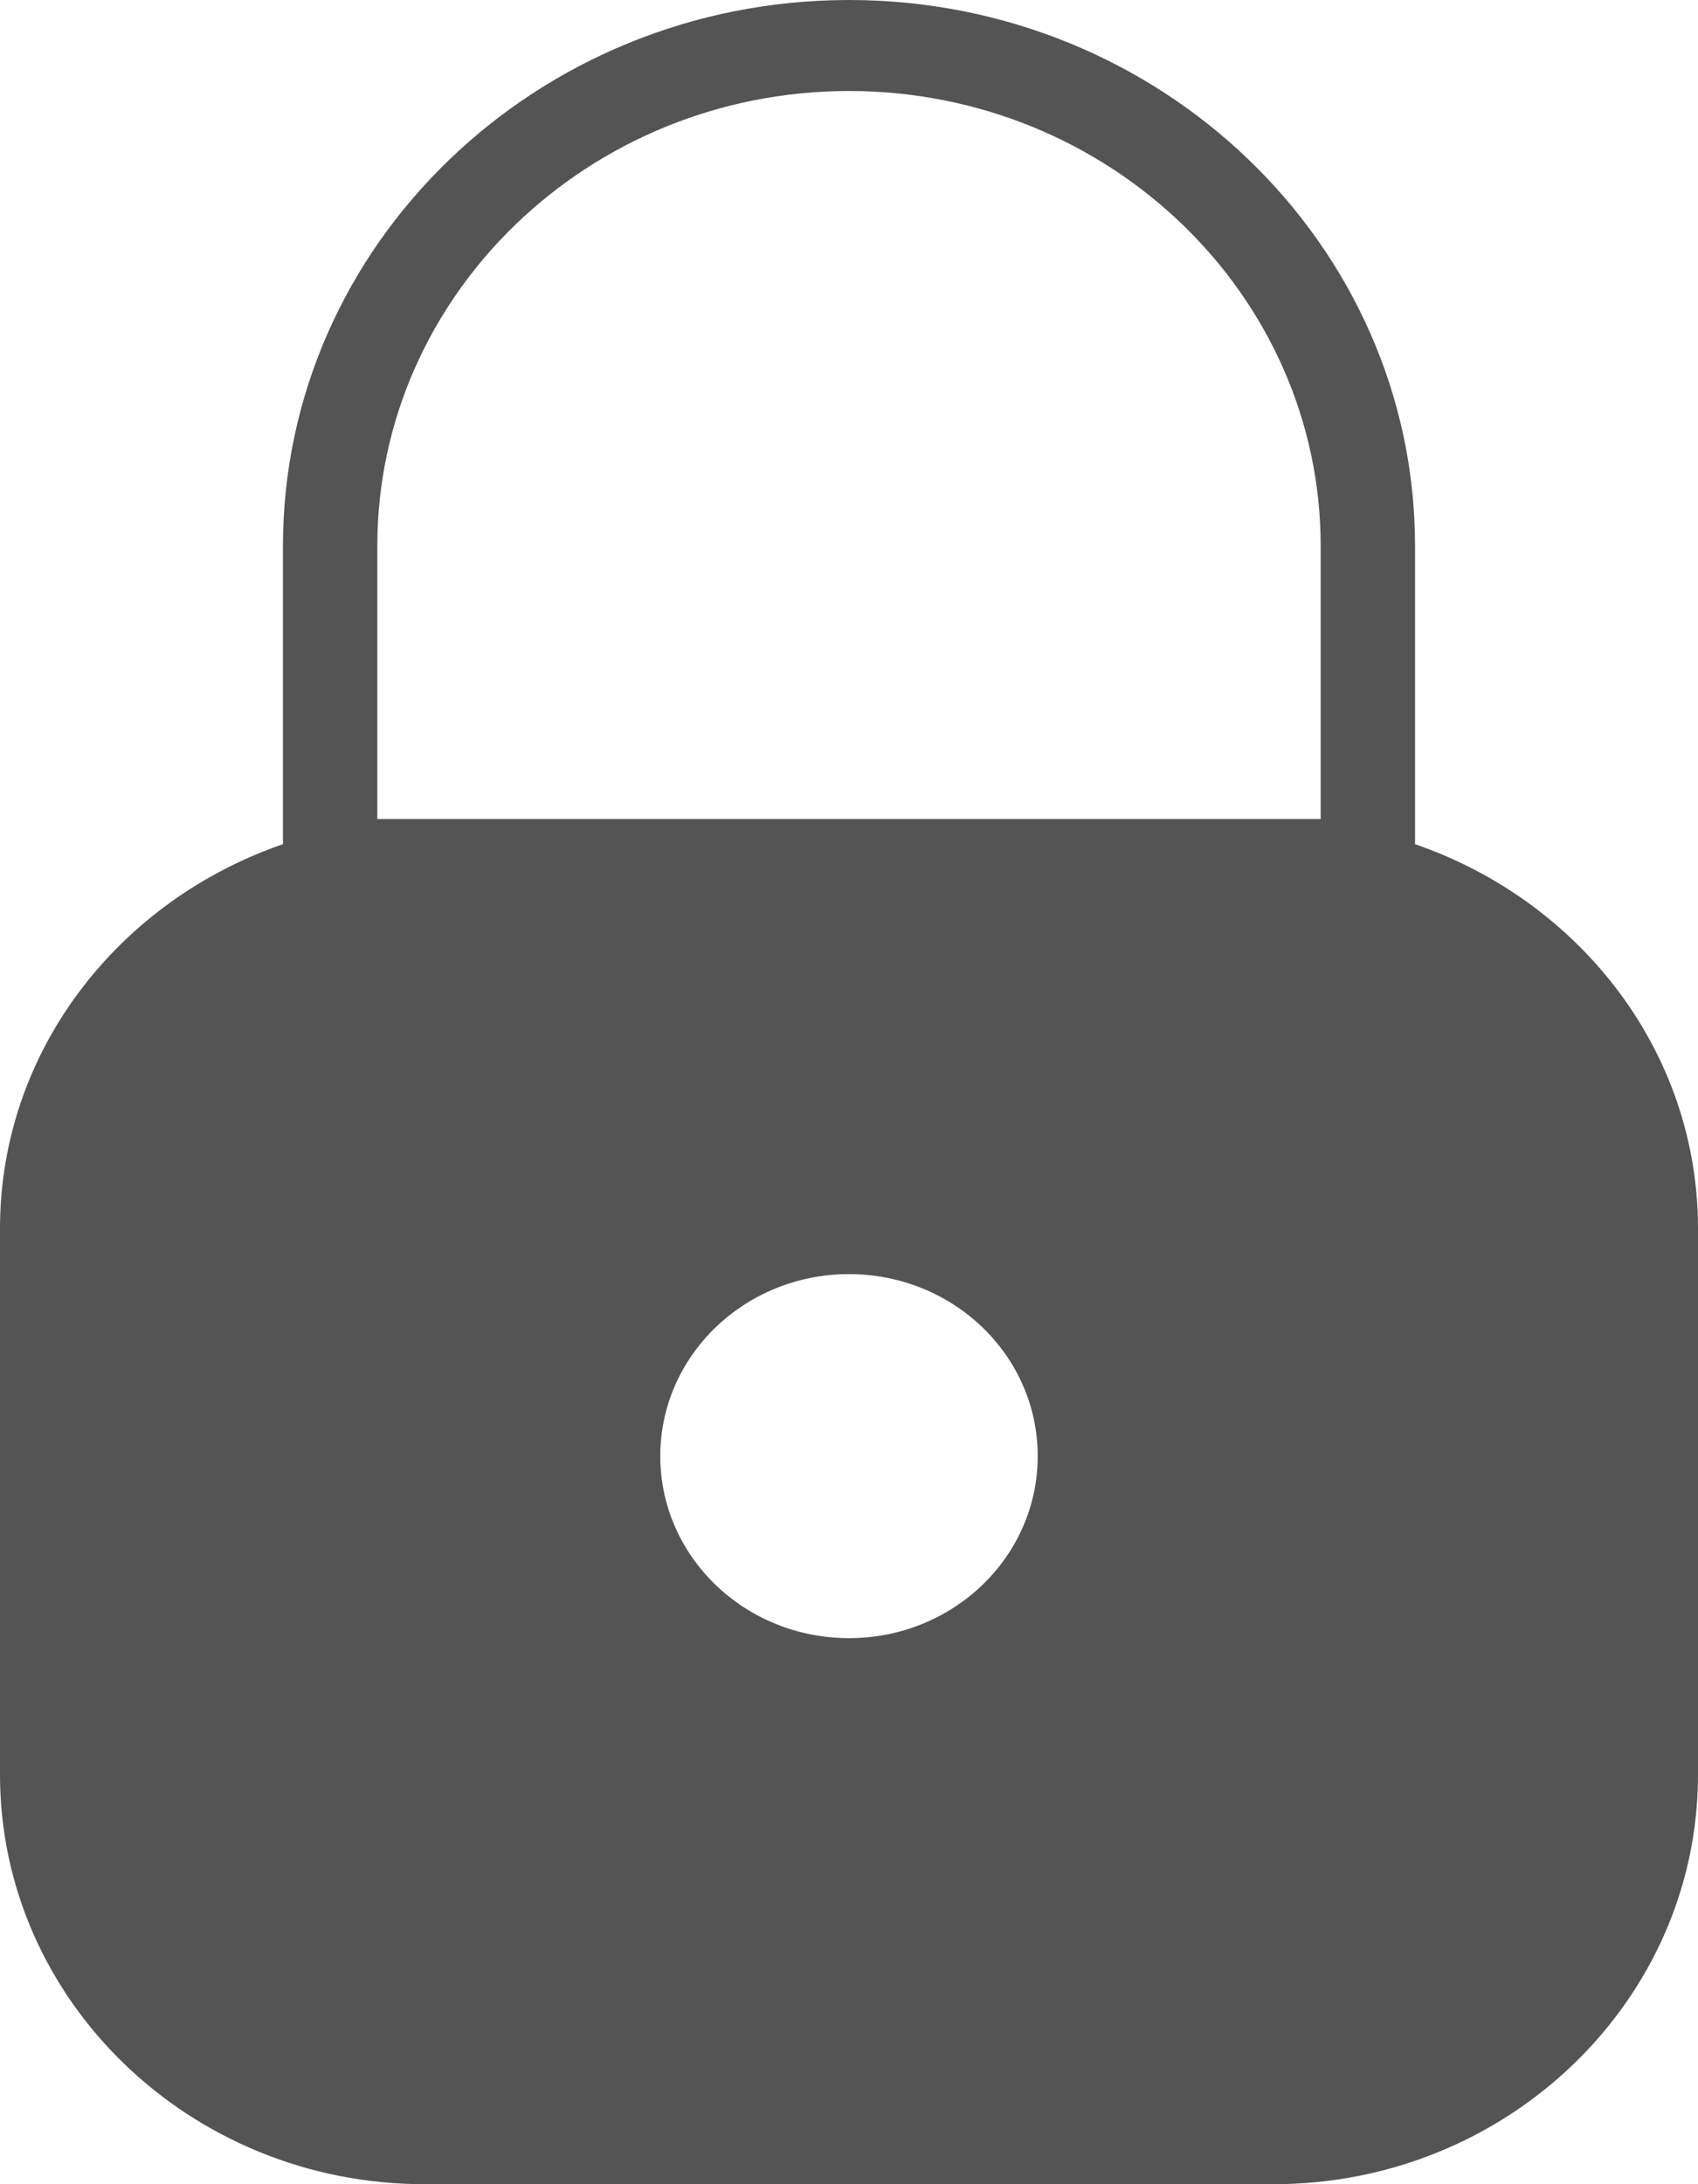 <?xml version="1.0" encoding="UTF-8"?>
<svg width="14px" height="18px" viewBox="0 0 14 18" version="1.1" xmlns="http://www.w3.org/2000/svg" xmlns:xlink="http://www.w3.org/1999/xlink">
    <!-- Generator: Sketch 41.2 (35397) - http://www.bohemiancoding.com/sketch -->
    <title>ic_account_circle_black_24px</title>
    <desc>Created with Sketch.</desc>
    <defs></defs>
    <g id="Design-1" stroke="none" stroke-width="1" fill="none" fill-rule="evenodd">
        <g id="Dashboard-:-overview-:-popover" transform="translate(-1020, -187)">
            <g id="Group-22">
                <g id="Group-4" transform="translate(995, 46)">
                    <g id="Group-4-Copy-2" transform="translate(0, 120)">
                        <g id="ic_account_circle_black_24px" transform="translate(20, 18)">
                            <polygon id="Shape" points="0 0 24 0 24 24 0 24"></polygon>
                            <g id="Fill-897" transform="translate(5, 3)" fill="#545454">
                                <path d="M10.889,6.75 L10.5,6.75 L3.5,6.75 L3.111,6.75 L3.111,4.5 C3.111,2.432 4.856,0.75 7,0.75 C9.144,0.75 10.889,2.432 10.889,4.5 L10.889,6.75 Z M7,13.5 C6.141,13.5 5.444,12.829 5.444,12 C5.444,11.171 6.141,10.5 7,10.5 C7.86,10.5 8.556,11.171 8.556,12 C8.556,12.829 7.86,13.5 7,13.5 L7,13.5 Z M11.667,6.957 L11.667,4.5 C11.667,2.018 9.574,0 7,0 C4.426,0 2.333,2.018 2.333,4.5 L2.333,6.957 C0.978,7.423 0,8.66 0,10.125 L0,14.625 C0,16.486 1.57,18 3.5,18 L10.5,18 C12.43,18 14,16.486 14,14.625 L14,10.125 C14,8.66 13.022,7.423 11.667,6.957 L11.667,6.957 Z"></path>
                            </g>
                        </g>
                    </g>
                </g>
            </g>
        </g>
    </g>
</svg>